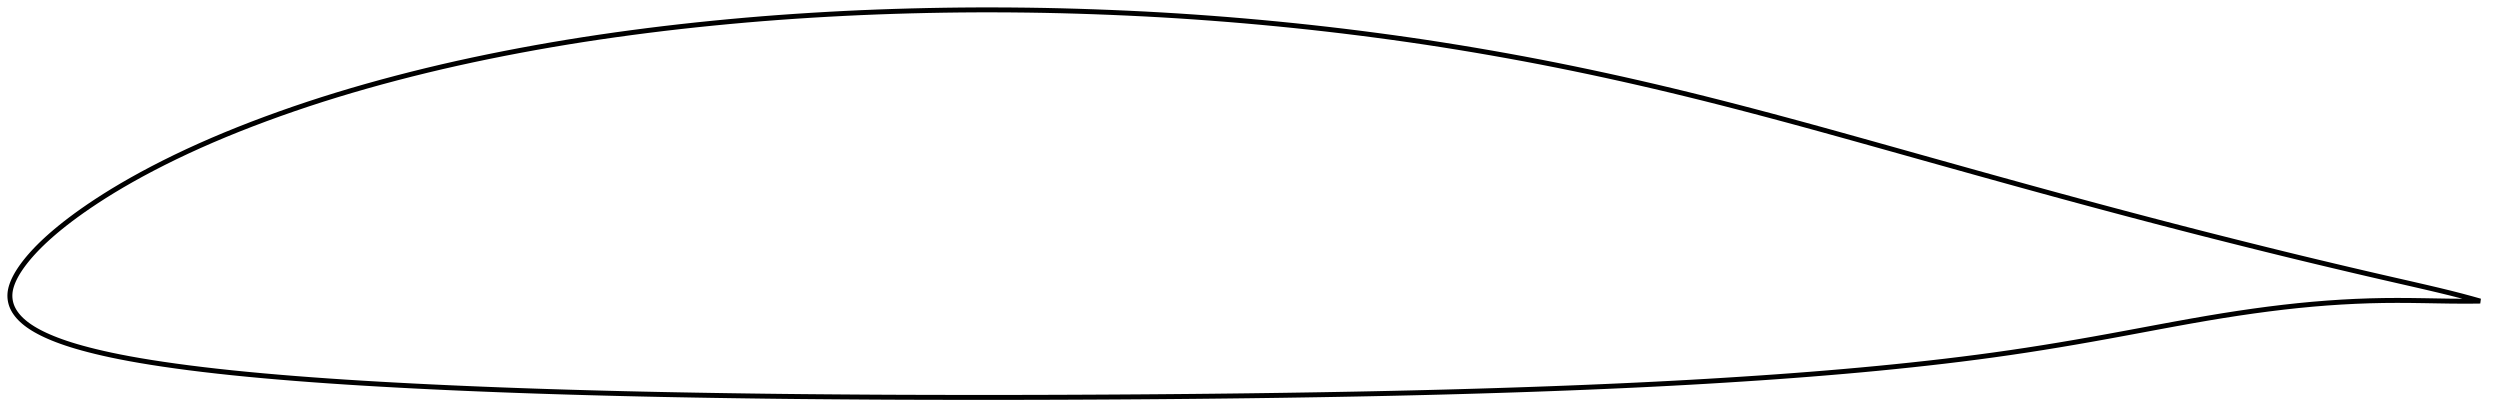 <?xml version="1.0" encoding="utf-8" ?>
<svg baseProfile="full" height="168.868" version="1.1" width="1011.997" xmlns="http://www.w3.org/2000/svg" xmlns:ev="http://www.w3.org/2001/xml-events" xmlns:xlink="http://www.w3.org/1999/xlink"><defs /><polygon fill="none" points="1003.997,121.879 1000.627,120.93 996.443,119.803 991.906,118.643 986.994,117.447 981.706,116.204 976.069,114.905 970.134,113.551 963.957,112.136 957.583,110.66 951.052,109.131 944.409,107.561 937.692,105.96 930.931,104.332 924.138,102.677 917.311,100.994 910.449,99.287 903.565,97.561 896.676,95.822 889.789,94.068 882.905,92.298 876.017,90.511 869.122,88.707 862.219,86.886 855.311,85.051 848.399,83.202 841.482,81.338 834.561,79.461 827.632,77.57 820.694,75.666 813.745,73.748 806.784,71.819 799.812,69.88 792.83,67.931 785.838,65.975 778.838,64.015 771.836,62.051 764.839,60.09 757.858,58.135 750.905,56.192 743.991,54.267 737.121,52.366 730.29,50.492 723.485,48.647 716.699,46.827 709.935,45.036 703.2,43.275 696.498,41.551 689.823,39.865 683.166,38.217 676.52,36.606 669.884,35.033 663.256,33.498 656.636,32.001 650.02,30.543 643.407,29.124 636.797,27.745 630.19,26.406 623.586,25.107 616.98,23.85 610.365,22.633 603.737,21.453 597.101,20.31 590.466,19.206 583.838,18.144 577.209,17.124 570.569,16.146 563.91,15.206 557.238,14.302 550.559,13.435 543.878,12.608 537.194,11.82 530.502,11.071 523.8,10.359 517.09,9.685 510.375,9.049 503.657,8.451 496.932,7.89 490.202,7.367 483.467,6.881 476.735,6.433 470.006,6.024 463.276,5.655 456.534,5.325 449.775,5.031 443.006,4.772 436.243,4.546 429.494,4.358 422.755,4.21 416.013,4.102 409.265,4.033 402.514,4.0 395.767,4.004 389.029,4.047 382.294,4.13 375.555,4.252 368.813,4.411 362.076,4.607 355.352,4.841 348.641,5.114 341.935,5.429 335.228,5.784 328.522,6.177 321.828,6.608 315.154,7.078 308.498,7.59 301.851,8.145 295.207,8.743 288.57,9.381 281.948,10.06 275.346,10.779 268.766,11.542 262.202,12.349 255.654,13.2 249.124,14.094 242.619,15.033 236.139,16.017 229.683,17.048 223.249,18.128 216.834,19.255 210.44,20.43 204.072,21.653 197.733,22.923 191.429,24.24 185.163,25.606 178.937,27.022 172.745,28.492 166.585,30.015 160.459,31.591 154.37,33.218 148.326,34.898 142.333,36.628 136.396,38.409 130.518,40.243 124.697,42.132 118.931,44.078 113.223,46.078 107.579,48.128 102.016,50.224 96.546,52.362 91.182,54.539 85.933,56.754 80.808,59.002 75.816,61.281 70.965,63.583 66.271,65.899 61.751,68.215 57.423,70.518 53.305,72.795 49.408,75.033 45.738,77.224 42.298,79.358 39.088,81.424 36.105,83.416 33.342,85.327 30.789,87.158 28.436,88.907 26.269,90.576 24.273,92.169 22.436,93.69 20.743,95.143 19.183,96.535 17.744,97.868 16.415,99.148 15.187,100.378 14.051,101.564 13,102.708 12.025,103.814 11.122,104.885 10.286,105.924 9.512,106.933 8.795,107.913 8.134,108.868 7.526,109.8 6.969,110.711 6.461,111.604 6,112.481 5.585,113.344 5.217,114.193 4.896,115.028 4.621,115.847 4.395,116.651 4.219,117.441 4.094,118.221 4.022,118.995 4.0,119.766 4.029,120.535 4.109,121.304 4.242,122.075 4.43,122.848 4.677,123.624 4.985,124.4 5.357,125.171 5.791,125.936 6.287,126.693 6.841,127.439 7.452,128.174 8.122,128.897 8.851,129.61 9.641,130.311 10.491,131.002 11.404,131.683 12.382,132.354 13.427,133.018 14.542,133.676 15.732,134.329 17.001,134.979 18.355,135.627 19.801,136.275 21.347,136.926 23.001,137.579 24.775,138.235 26.68,138.896 28.73,139.562 30.941,140.235 33.331,140.915 35.919,141.606 38.724,142.309 41.766,143.024 45.064,143.748 48.635,144.479 52.497,145.215 56.663,145.954 61.145,146.692 65.938,147.427 71.032,148.156 76.404,148.872 82.025,149.57 87.868,150.244 93.91,150.893 100.123,151.514 106.485,152.106 112.972,152.671 119.562,153.207 126.236,153.716 132.98,154.198 139.781,154.654 146.637,155.085 153.542,155.492 160.488,155.879 167.466,156.247 174.467,156.595 181.488,156.924 188.53,157.235 195.591,157.529 202.668,157.807 209.756,158.069 216.853,158.316 223.96,158.547 231.083,158.764 238.219,158.968 245.364,159.16 252.511,159.34 259.662,159.507 266.819,159.661 273.986,159.803 281.167,159.934 288.359,160.057 295.558,160.17 302.76,160.275 309.956,160.371 317.149,160.457 324.347,160.532 331.561,160.596 338.792,160.654 346.027,160.707 353.252,160.754 360.469,160.792 367.689,160.819 374.925,160.839 382.177,160.853 389.434,160.863 396.686,160.868 403.93,160.868 411.172,160.86 418.414,160.845 425.662,160.824 432.915,160.797 440.171,160.764 447.427,160.727 454.679,160.685 461.925,160.637 469.168,160.582 476.411,160.52 483.654,160.453 490.892,160.379 498.125,160.299 505.351,160.211 512.576,160.115 519.799,160.012 527.02,159.901 534.236,159.783 541.445,159.657 548.647,159.522 555.844,159.377 563.035,159.223 570.218,159.059 577.394,158.885 584.563,158.7 591.729,158.502 598.892,158.294 606.051,158.074 613.202,157.844 620.339,157.601 627.464,157.345 634.579,157.075 641.686,156.79 648.785,156.49 655.873,156.176 662.946,155.845 670.004,155.498 677.044,155.132 684.07,154.747 691.088,154.342 698.101,153.916 705.105,153.47 712.09,153.007 719.046,152.523 725.975,152.016 732.883,151.483 739.773,150.924 746.642,150.34 753.482,149.729 760.289,149.089 767.066,148.418 773.819,147.714 780.547,146.977 787.246,146.206 793.909,145.399 800.537,144.553 807.139,143.663 813.728,142.727 820.317,141.742 826.916,140.709 833.536,139.627 840.181,138.5 846.859,137.329 853.566,136.122 860.294,134.884 867.027,133.629 873.738,132.376 880.389,131.147 886.943,129.964 893.382,128.843 899.716,127.793 905.964,126.819 912.14,125.921 918.245,125.101 924.273,124.363 930.229,123.711 936.123,123.147 941.968,122.671 947.765,122.283 953.505,121.983 959.178,121.771 964.788,121.647 970.353,121.608 975.879,121.639 981.314,121.714 986.561,121.806 991.53,121.885 996.177,121.924 1000.498,121.917 1003.997,121.879" stroke="black" stroke-width="2.0" /></svg>
